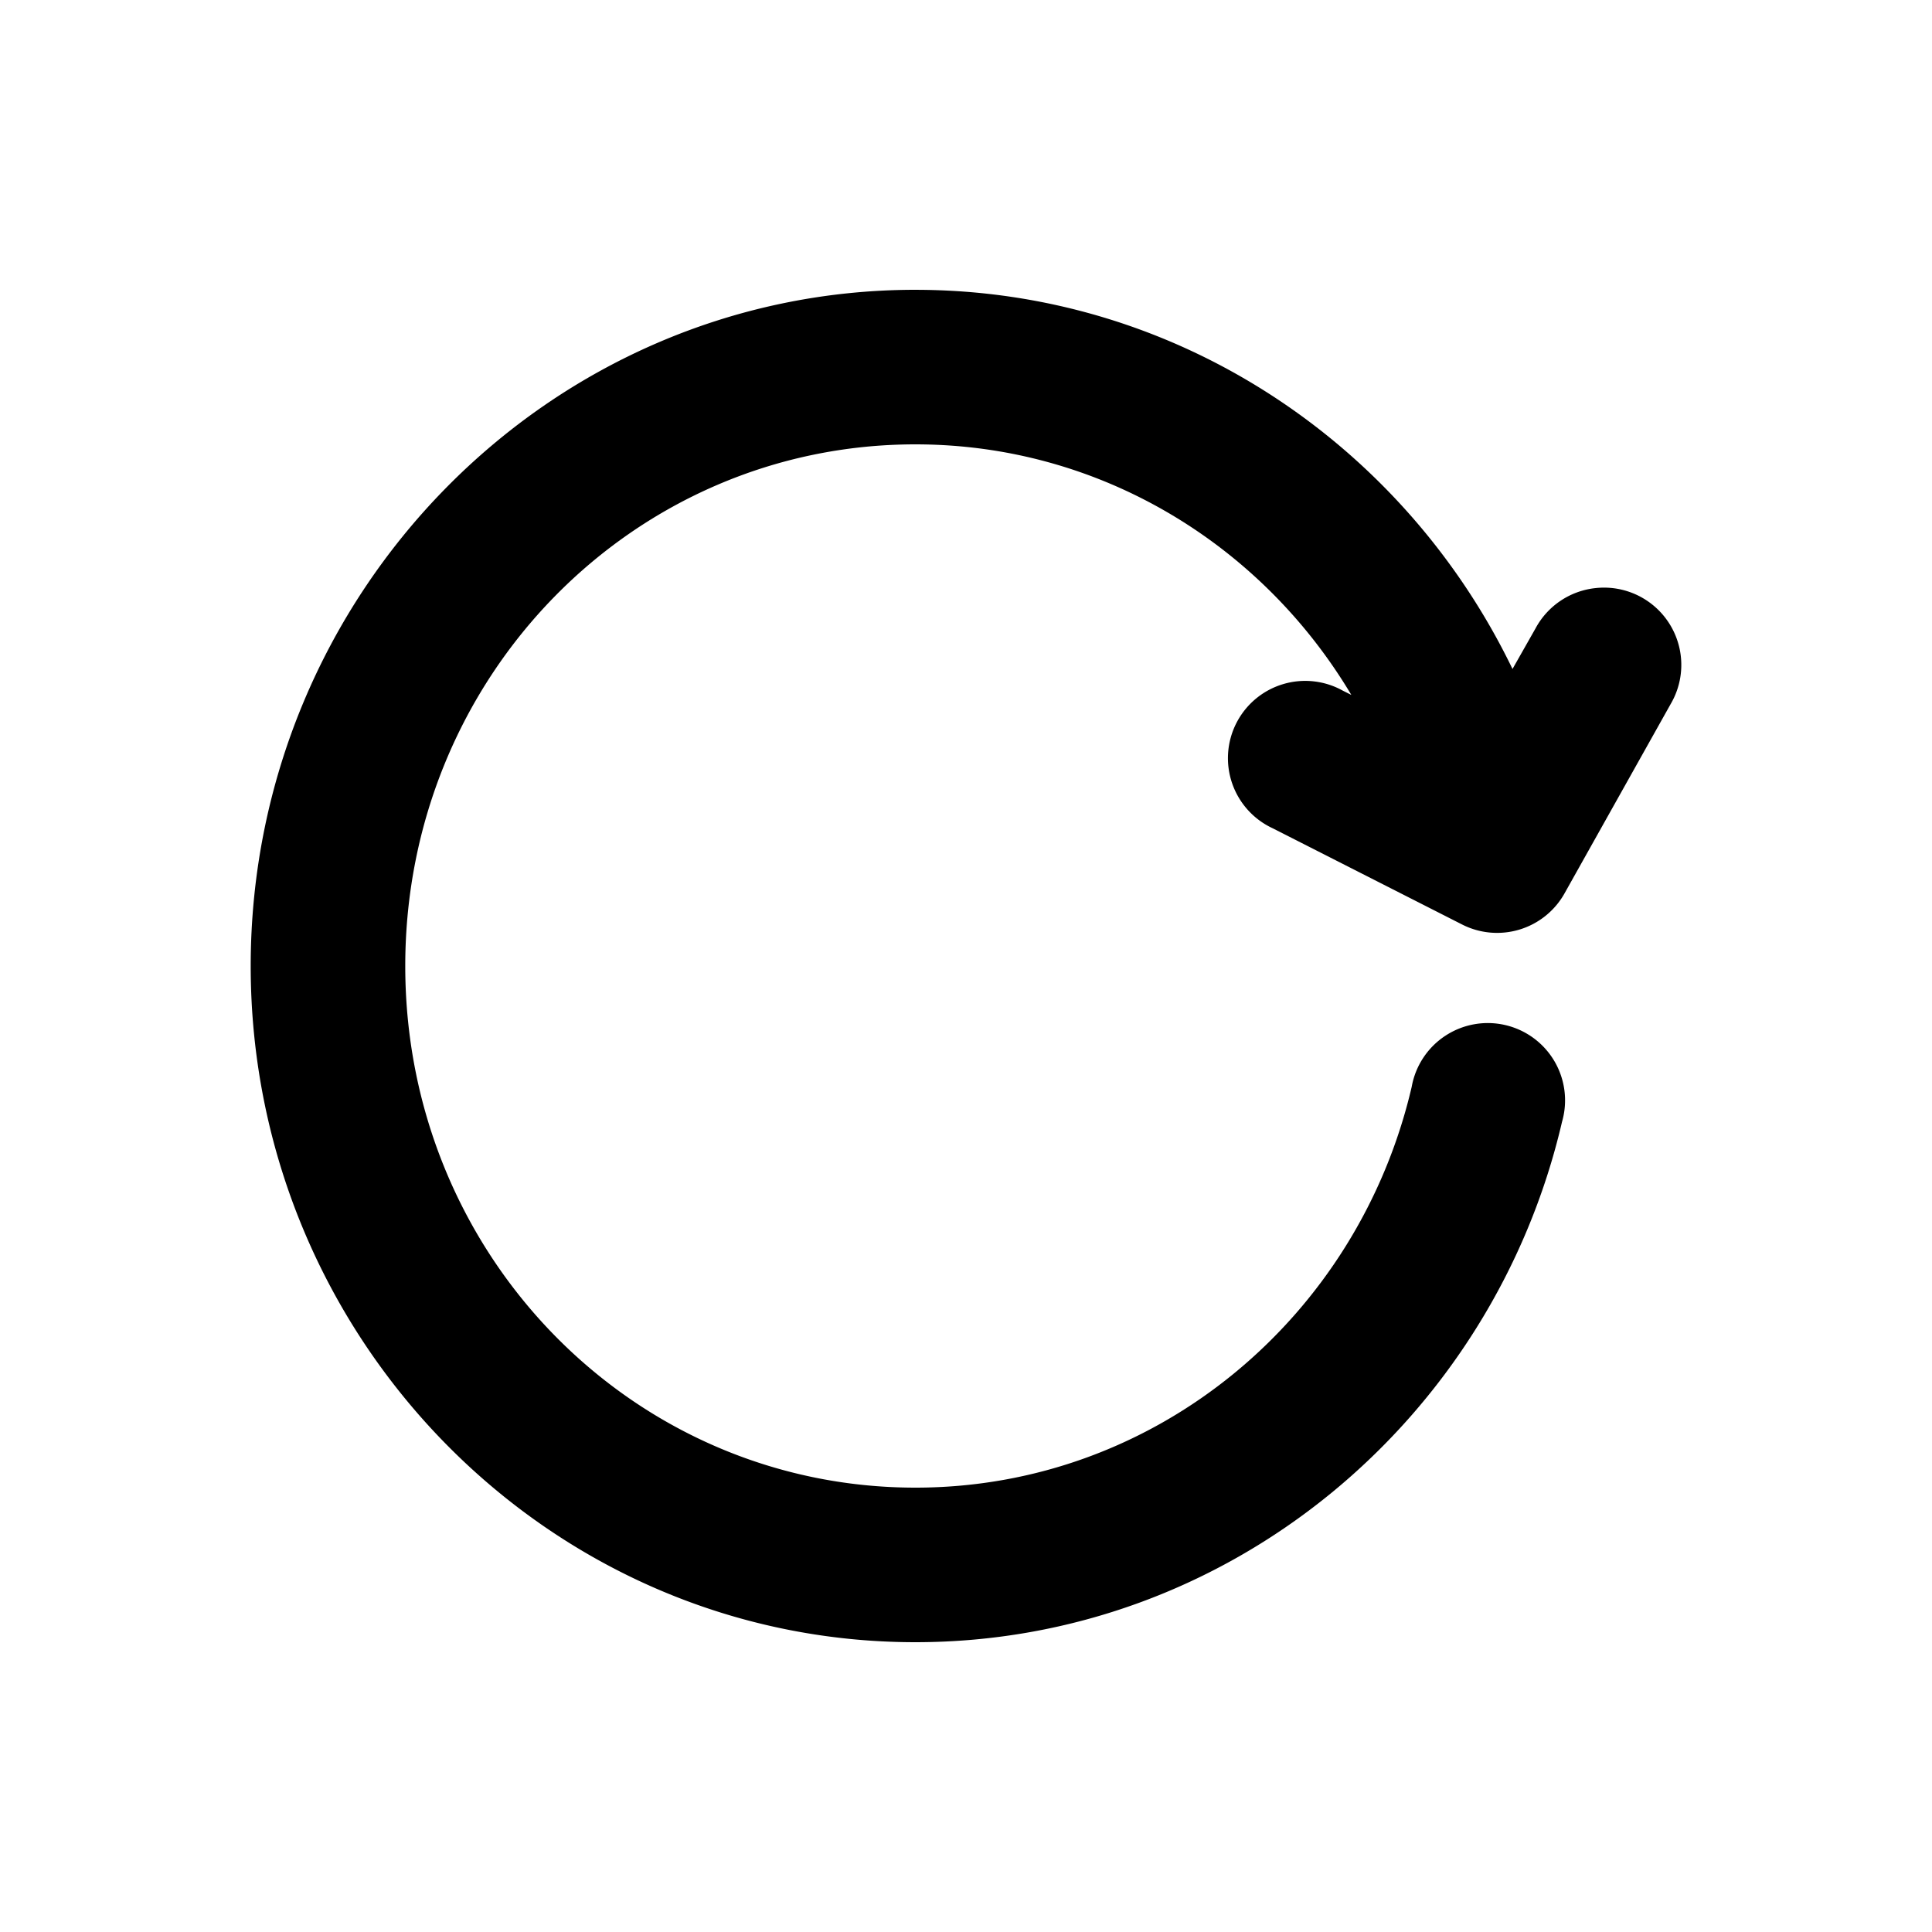 <svg height="1024" width="1024" xmlns:dc="http://purl.org/dc/elements/1.1/" xmlns:cc="http://creativecommons.org/ns#" xmlns:rdf="http://www.w3.org/1999/02/22-rdf-syntax-ns#" xmlns:svg="http://www.w3.org/2000/svg" xmlns="http://www.w3.org/2000/svg" xmlns:sodipodi="http://sodipodi.sourceforge.net/DTD/sodipodi-0.dtd" xmlns:inkscape="http://www.inkscape.org/namespaces/inkscape" version="1.1" x="0px" y="0px" viewBox="0 0 100 100"><g transform="translate(0,-952.362)"><path style="text-indent:0;text-transform:none;direction:ltr;block-progression:tb;baseline-shift:baseline;color:#000000;enable-background:accumulate;" d="m 47.382,967.362 c -18.995,0 -34.406,15.759 -34.406,35 0,19.241 15.411,35 34.406,35 16.258,0 29.888,-11.534 33.469,-26.938 a 4,4 0 1 0 -7.781,-1.812 c -2.771,11.917 -13.211,20.75 -25.688,20.75 -14.586,0 -26.406,-11.999 -26.406,-27 0,-15.001 11.82,-27 26.406,-27 9.562,0 17.93,5.193 22.563,12.969 l -0.438,-0.219 a 4,4 0 1 0 -3.625,7.125 l 9.781,4.969 a 4,4 0 0 0 5.312,-1.594 l 5.5,-9.812 a 4,4 0 0 0 -3.875,-6 4,4 0 0 0 -3.125,2.094 l -1.188,2.094 c -5.603,-11.6 -17.346,-19.625 -30.906,-19.625 z" fill="#000000" fill-opacity="1" stroke="none" marker="none" visibility="visible" display="inline" overflow="visible"></path></g></svg>